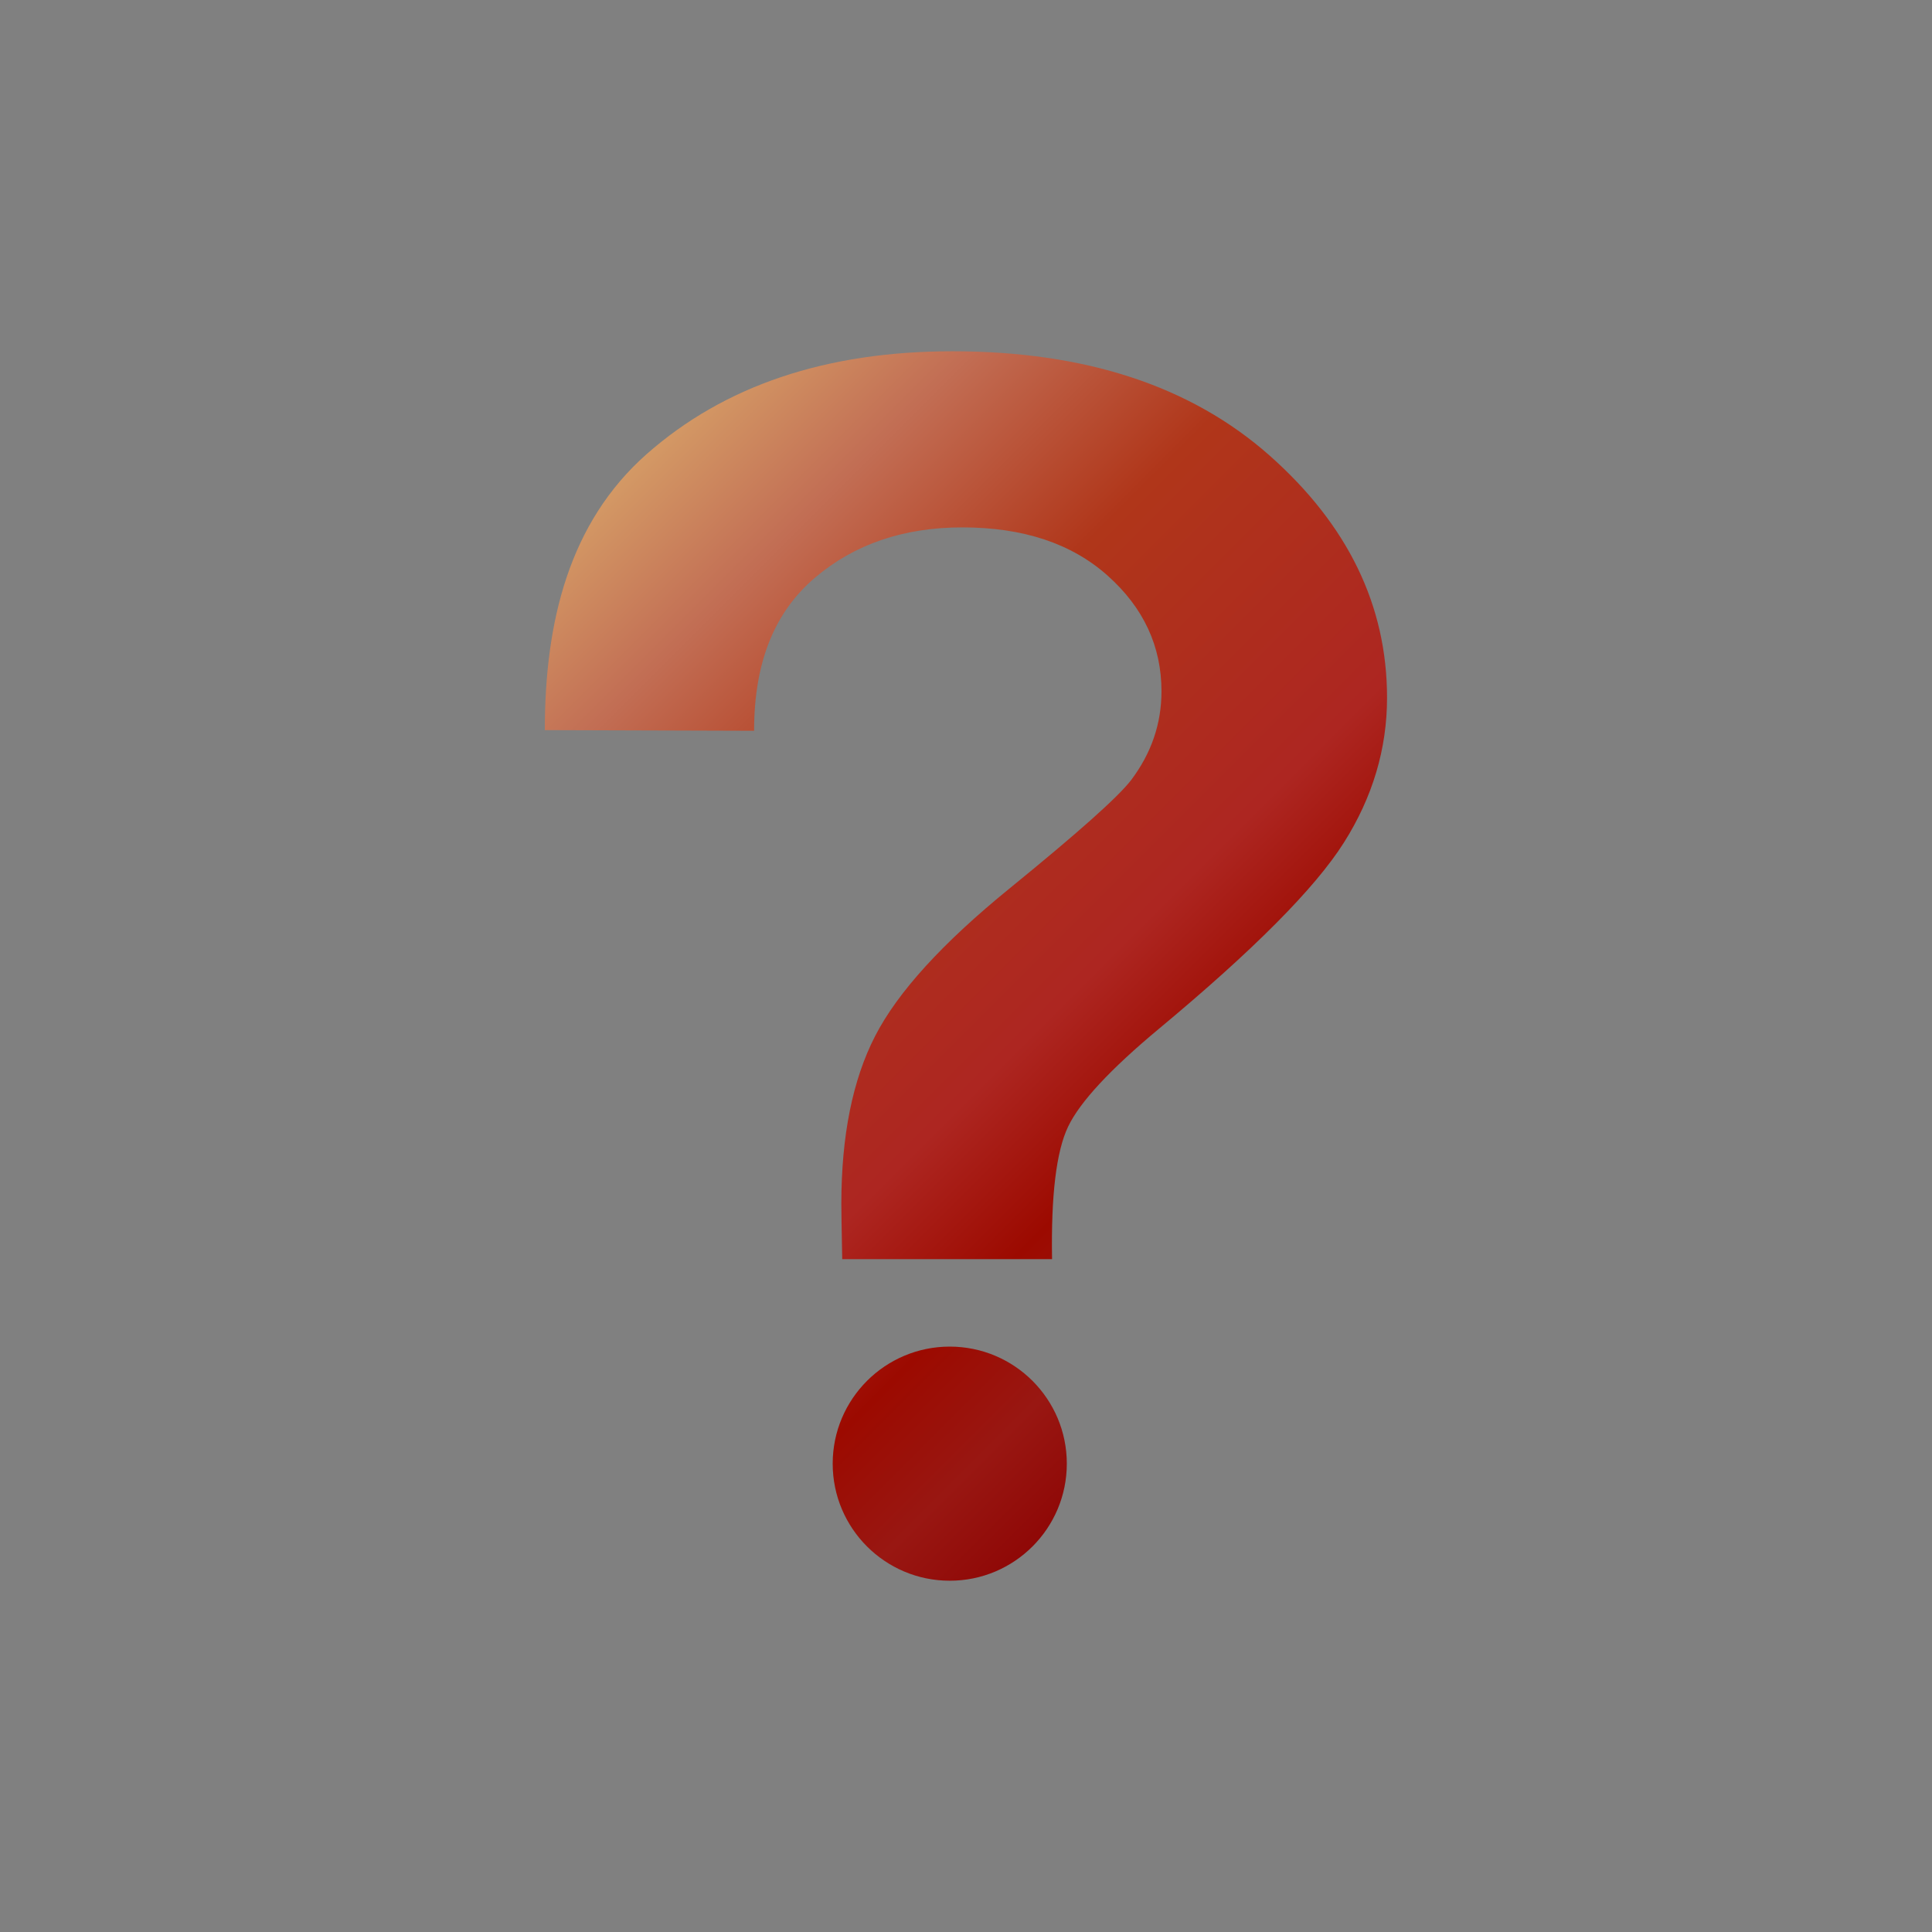 <?xml version="1.0" encoding="UTF-8"?>
<svg xmlns="http://www.w3.org/2000/svg" xmlns:xlink="http://www.w3.org/1999/xlink" contentScriptType="text/ecmascript" width="44" baseProfile="tiny" zoomAndPan="magnify" contentStyleType="text/css" viewBox="0 0 44 44" height="44" preserveAspectRatio="xMidYMid meet" version="1.1">
    <rect x="0" y="0" width="44" height="44" fill="#808080" stroke="none"/>
    <g>
        <g>
            <g>
                <linearGradient x1="7.802" y1="3.267" x2="34.93" gradientUnits="userSpaceOnUse" y2="30.395" xlink:type="simple" xlink:actuate="onLoad" id="XMLID_3_" xlink:show="other">
                    <stop stop-color="#ffffcf" offset="0"/>
                    <stop stop-color="#f0de80" offset="0.11"/>
                    <stop stop-color="#c26e54" offset="0.35"/>
                    <stop stop-color="#b0361a" offset="0.48"/>
                    <stop stop-color="#ad2621" offset="0.663"/>
                    <stop stop-color="#9c0a00" offset="0.75"/>
                    <stop stop-color="#991712" offset="0.82"/>
                    <stop stop-color="#8a0000" offset="0.91"/>
                    <stop stop-color="#730303" offset="0.99"/>
                    <stop stop-color="#730303" offset="1"/>
                </linearGradient>
                <path fill="url(#XMLID_3_)" d="M 23.96 28.676 L 19.181 28.676 C 19.167 27.988 19.161 27.569 19.161 27.42 C 19.161 25.869 19.417 24.596 19.929 23.598 C 20.443 22.596 21.468 21.471 23.005 20.223 C 24.54 18.974 25.46 18.156 25.759 17.768 C 26.222 17.154 26.452 16.481 26.452 15.744 C 26.452 14.718 26.044 13.84 25.225 13.109 C 24.406 12.378 23.303 12.011 21.916 12.011 C 20.578 12.011 19.461 12.393 18.561 13.156 C 17.661 13.921 17.174 15.046 17.174 16.643 L 12.408 16.628 C 12.408 14.167 12.959 11.905 14.726 10.343 C 16.497 8.78 18.817 8.0 21.692 8.0 C 24.715 8.0 27.12 8.79 28.909 10.37 C 30.696 11.951 31.589 13.791 31.589 15.89 C 31.589 17.054 31.261 18.155 30.605 19.192 C 29.949 20.229 28.546 21.64 26.396 23.428 C 25.285 24.352 24.595 25.096 24.326 25.657 C 24.056 26.221 23.935 27.227 23.96 28.676 z "/>
            </g>
            <linearGradient x1="-0.32" y1="11.385" x2="26.809" gradientUnits="userSpaceOnUse" y2="38.515" xlink:type="simple" xlink:actuate="onLoad" id="XMLID_4_" xlink:show="other">
                <stop stop-color="#ffffcf" offset="0"/>
                <stop stop-color="#f0de80" offset="0.11"/>
                <stop stop-color="#c26e54" offset="0.35"/>
                <stop stop-color="#b0361a" offset="0.48"/>
                <stop stop-color="#ad2621" offset="0.663"/>
                <stop stop-color="#9c0a00" offset="0.75"/>
                <stop stop-color="#991712" offset="0.82"/>
                <stop stop-color="#8a0000" offset="0.91"/>
                <stop stop-color="#730303" offset="0.99"/>
                <stop stop-color="#730303" offset="1"/>
            </linearGradient>
            <circle fill="url(#XMLID_4_)" r="2.666" cx="21.63" cy="33.334"/>
        </g>
        <rect x="-0.001" width="44" fill="none" y="0" height="44"/>
    </g>
</svg>

